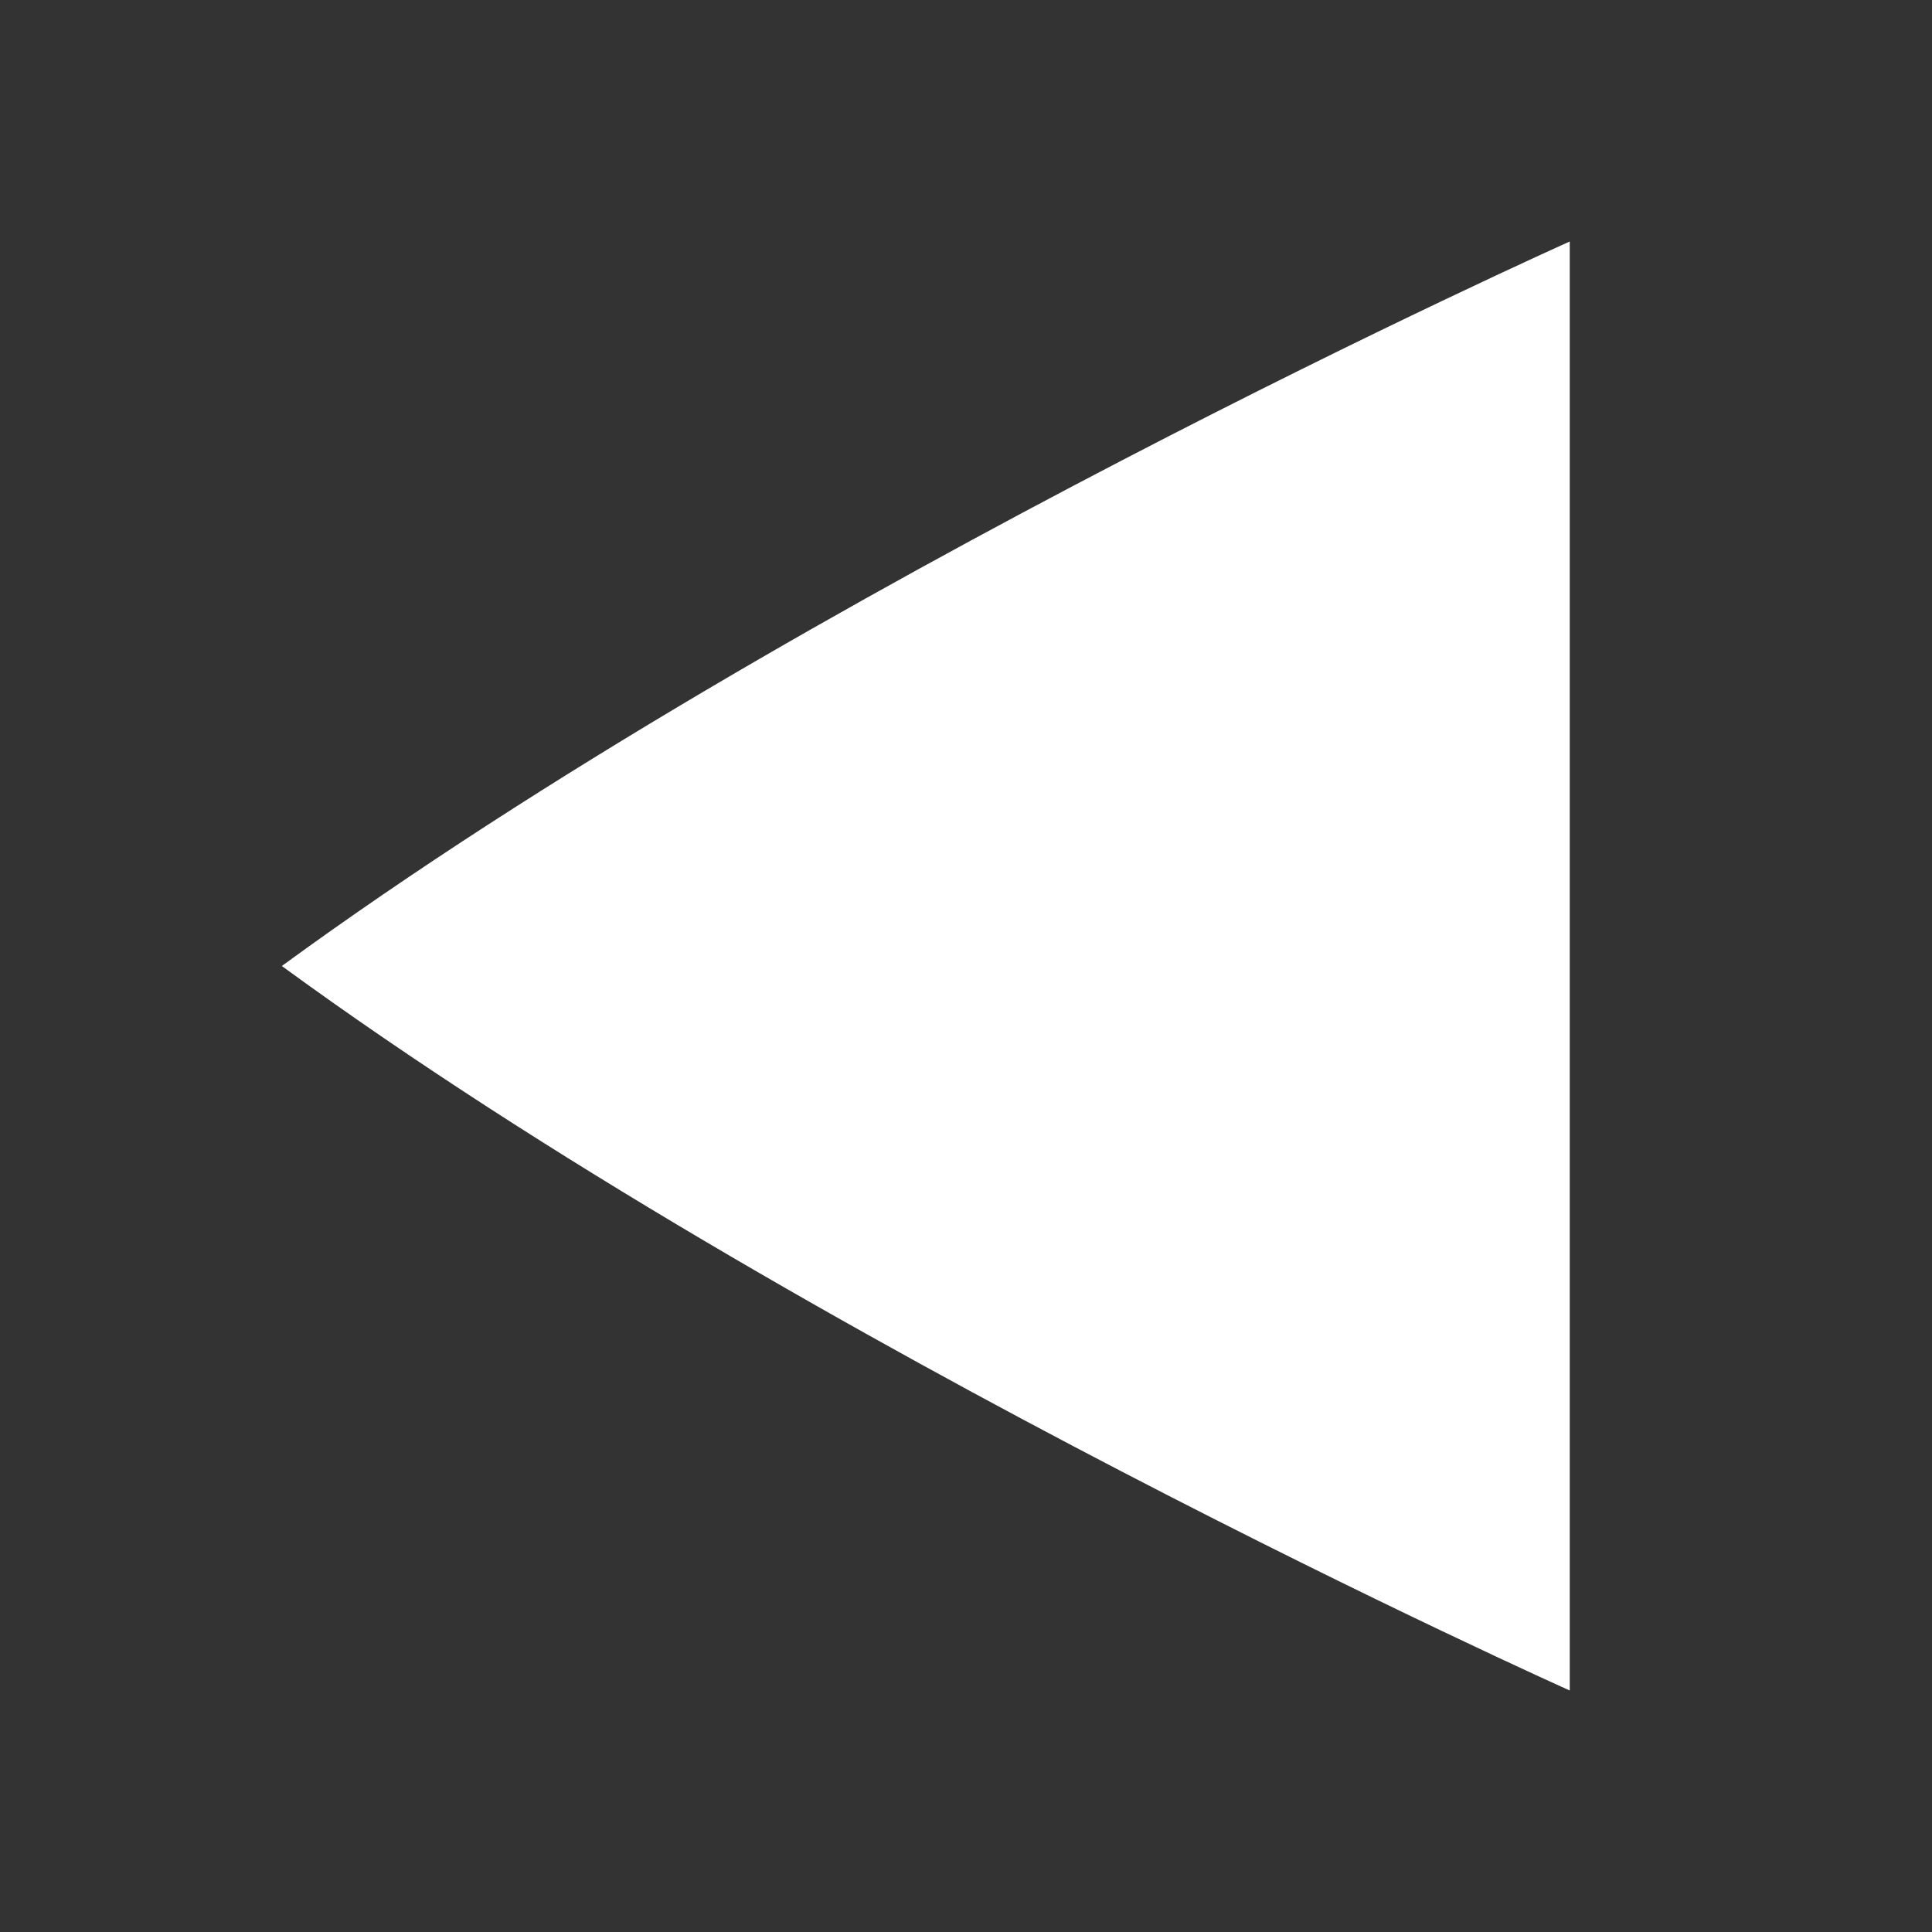 <svg viewBox="0 0 16 16" xmlns="http://www.w3.org/2000/svg">
 <rect x="0" y="0" width="16" height="16" fill="#333333" stroke="none"/>
 <path d="M13 2v12S6.667 11.167 2.334 8C6.667 4.833 13 2 13 2z" fill="white" overflow="visible"/>
</svg>
